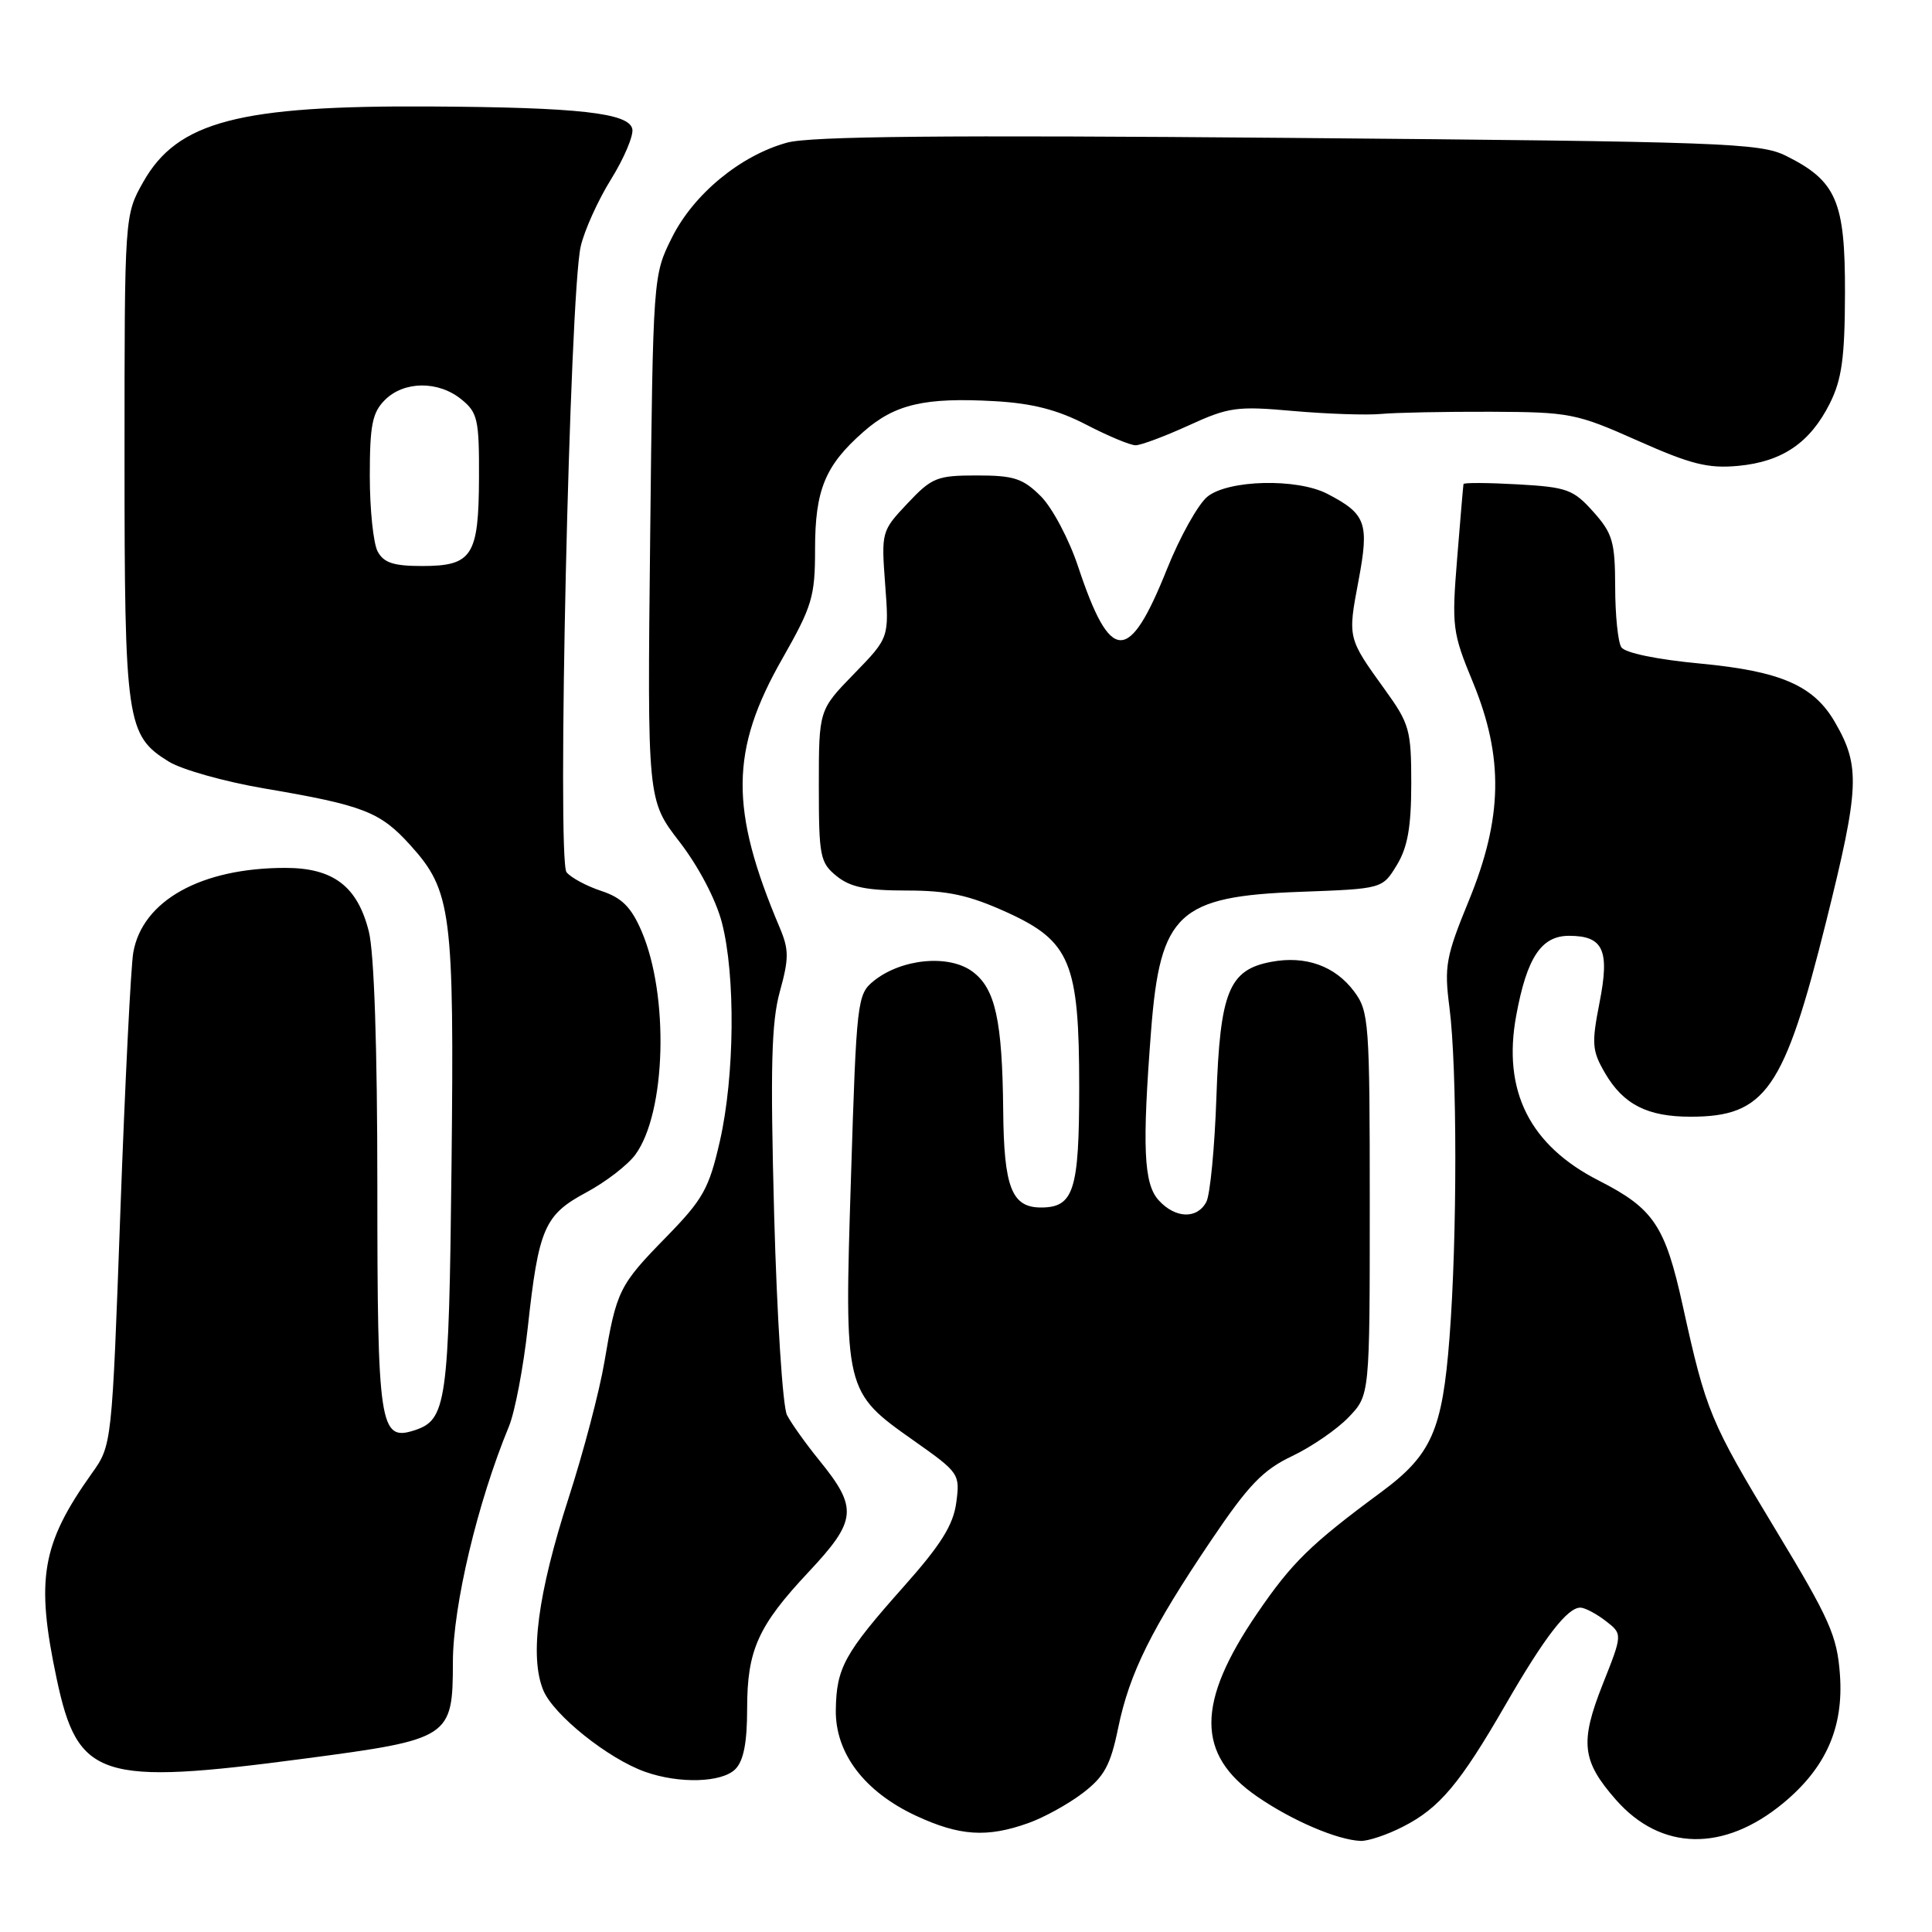<?xml version="1.0" encoding="UTF-8" standalone="no"?>
<!DOCTYPE svg PUBLIC "-//W3C//DTD SVG 1.1//EN" "http://www.w3.org/Graphics/SVG/1.1/DTD/svg11.dtd" >
<svg xmlns="http://www.w3.org/2000/svg" xmlns:xlink="http://www.w3.org/1999/xlink" version="1.1" viewBox="0 0 256 256">
 <g >
 <path fill="currentColor"
d=" M 185.91 242.04 C 190.74 239.58 193.44 236.37 199.50 225.87 C 204.68 216.90 207.70 212.99 209.42 213.02 C 210.02 213.03 211.52 213.83 212.76 214.78 C 215.01 216.52 215.01 216.52 212.37 223.17 C 209.32 230.87 209.60 233.33 214.11 238.47 C 220.08 245.27 228.40 245.44 236.28 238.93 C 241.95 234.24 244.31 228.90 243.80 221.88 C 243.43 216.77 242.45 214.56 235.34 202.80 C 226.59 188.33 226.07 187.07 222.97 173.00 C 220.64 162.41 219.12 160.14 211.88 156.45 C 202.68 151.77 199.06 144.54 200.91 134.55 C 202.32 126.88 204.23 124.00 207.90 124.00 C 212.46 124.00 213.32 125.89 211.94 132.88 C 210.88 138.30 210.95 139.23 212.68 142.20 C 215.11 146.35 218.28 147.97 224.00 147.97 C 233.95 147.97 236.41 144.43 241.97 122.13 C 246.40 104.34 246.53 101.53 243.13 95.68 C 240.33 90.84 235.97 88.94 225.33 87.93 C 219.54 87.39 215.31 86.51 214.83 85.76 C 214.39 85.07 214.02 81.47 214.02 77.77 C 214.00 71.77 213.68 70.68 211.12 67.81 C 208.47 64.85 207.64 64.55 201.12 64.18 C 197.20 63.96 193.96 63.94 193.92 64.14 C 193.88 64.34 193.50 68.77 193.08 73.99 C 192.35 83.03 192.45 83.82 195.16 90.38 C 199.27 100.35 199.12 108.37 194.64 119.31 C 191.58 126.77 191.35 128.03 192.06 133.50 C 193.09 141.49 193.10 163.93 192.07 177.20 C 191.12 189.57 189.70 192.78 182.95 197.76 C 173.65 204.63 171.18 207.05 166.59 213.77 C 158.49 225.63 158.49 232.49 166.59 238.06 C 171.20 241.24 177.21 243.81 180.29 243.93 C 181.27 243.97 183.81 243.12 185.91 242.04 Z  M 136.25 241.57 C 138.32 240.84 141.56 239.05 143.47 237.59 C 146.33 235.41 147.15 233.90 148.17 228.93 C 149.67 221.68 152.56 215.85 160.50 204.08 C 165.43 196.77 167.34 194.78 171.21 192.94 C 173.80 191.71 177.17 189.39 178.71 187.78 C 181.50 184.87 181.50 184.87 181.50 159.51 C 181.50 135.46 181.39 134.01 179.44 131.39 C 176.91 127.99 173.00 126.59 168.44 127.45 C 162.84 128.50 161.66 131.39 161.18 145.38 C 160.95 152.05 160.35 158.29 159.85 159.25 C 158.63 161.57 155.73 161.47 153.52 159.03 C 151.54 156.84 151.33 152.00 152.53 136.50 C 153.74 120.99 156.15 118.76 172.33 118.17 C 183.17 117.77 183.17 117.77 185.08 114.64 C 186.52 112.27 186.99 109.62 187.00 103.86 C 187.00 96.71 186.77 95.90 183.49 91.36 C 178.56 84.52 178.57 84.57 180.01 76.94 C 181.45 69.29 181.02 68.10 175.87 65.43 C 171.85 63.35 162.76 63.57 159.99 65.81 C 158.76 66.81 156.33 71.15 154.61 75.46 C 149.57 88.04 147.15 87.97 142.87 75.12 C 141.67 71.49 139.44 67.28 137.92 65.76 C 135.54 63.39 134.35 63.00 129.45 63.00 C 124.16 63.00 123.48 63.27 120.25 66.70 C 116.80 70.36 116.77 70.47 117.29 77.45 C 117.82 84.50 117.82 84.50 113.16 89.29 C 108.50 94.08 108.50 94.08 108.50 104.13 C 108.50 113.48 108.66 114.31 110.86 116.09 C 112.68 117.56 114.82 118.00 120.13 118.00 C 125.60 118.00 128.36 118.60 133.36 120.86 C 141.83 124.71 143.00 127.51 143.00 144.09 C 143.00 157.74 142.28 160.00 137.94 160.00 C 134.06 160.00 133.02 157.34 132.93 147.18 C 132.81 135.18 131.89 131.00 128.87 128.75 C 125.74 126.42 119.44 127.02 115.76 129.99 C 113.59 131.75 113.49 132.59 112.76 156.00 C 111.86 184.42 111.86 184.39 121.15 190.94 C 127.10 195.14 127.22 195.31 126.71 199.11 C 126.31 202.08 124.68 204.69 119.74 210.24 C 111.90 219.06 110.83 220.98 110.75 226.56 C 110.66 232.30 114.53 237.41 121.38 240.60 C 127.15 243.28 130.79 243.52 136.25 241.57 Z  M 97.43 234.43 C 98.53 233.32 99.00 230.93 99.00 226.38 C 99.00 218.65 100.45 215.43 107.13 208.31 C 113.55 201.46 113.71 199.84 108.56 193.50 C 106.77 191.30 104.85 188.60 104.28 187.50 C 103.71 186.40 102.95 174.50 102.58 161.00 C 102.06 141.43 102.21 135.47 103.33 131.40 C 104.55 126.99 104.55 125.83 103.31 122.90 C 96.67 107.21 96.75 99.40 103.65 87.30 C 107.62 80.32 108.00 79.06 108.00 72.78 C 108.00 64.90 109.33 61.67 114.43 57.20 C 118.58 53.55 122.53 52.63 131.84 53.16 C 136.78 53.44 140.13 54.30 143.93 56.27 C 146.82 57.77 149.76 59.00 150.47 59.00 C 151.18 59.00 154.35 57.81 157.51 56.37 C 162.81 53.94 163.90 53.79 171.38 54.46 C 175.85 54.85 181.07 55.03 183.00 54.85 C 184.93 54.67 191.45 54.54 197.50 54.56 C 208.02 54.60 208.87 54.77 217.00 58.39 C 224.06 61.53 226.32 62.10 230.32 61.73 C 236.17 61.18 239.85 58.67 242.47 53.44 C 244.05 50.27 244.45 47.40 244.47 38.83 C 244.50 26.67 243.35 23.98 236.66 20.65 C 233.20 18.94 228.58 18.77 170.72 18.27 C 125.23 17.88 107.37 18.05 104.29 18.90 C 98.11 20.60 91.89 25.73 89.02 31.51 C 86.54 36.48 86.53 36.61 86.15 71.26 C 85.77 106.02 85.77 106.02 90.05 111.56 C 92.57 114.83 94.87 119.21 95.66 122.27 C 97.47 129.26 97.35 142.57 95.39 151.19 C 93.95 157.50 93.18 158.89 88.30 163.89 C 82.03 170.30 81.69 170.98 80.08 180.50 C 79.43 184.35 77.30 192.45 75.34 198.50 C 71.25 211.19 70.15 219.53 71.99 223.97 C 73.34 227.24 80.61 233.06 85.50 234.78 C 90.02 236.38 95.64 236.21 97.43 234.43 Z  M 40.39 233.02 C 59.67 230.47 60.00 230.26 60.01 220.23 C 60.02 212.76 63.28 199.05 67.44 189.00 C 68.23 187.07 69.35 181.20 69.93 175.93 C 71.37 162.74 72.13 160.98 77.69 158.00 C 80.26 156.62 83.18 154.37 84.19 152.99 C 88.26 147.44 88.68 131.90 85.00 123.36 C 83.63 120.19 82.39 118.95 79.69 118.06 C 77.75 117.42 75.67 116.31 75.07 115.58 C 73.78 114.03 75.48 38.97 76.95 32.64 C 77.44 30.51 79.25 26.51 80.97 23.75 C 82.69 20.98 83.95 17.99 83.79 17.11 C 83.38 14.97 76.71 14.22 57.00 14.11 C 31.67 13.96 23.52 16.10 19.00 24.08 C 16.50 28.50 16.50 28.50 16.50 60.50 C 16.50 95.71 16.75 97.45 22.37 100.92 C 24.09 101.98 29.77 103.58 35.00 104.47 C 48.18 106.71 50.37 107.56 54.38 112.00 C 59.83 118.04 60.19 120.80 59.83 154.39 C 59.48 186.12 59.19 188.17 54.83 189.55 C 50.32 190.99 50.00 188.85 50.00 157.25 C 50.00 138.81 49.58 126.22 48.87 123.42 C 47.37 117.44 44.16 115.00 37.81 115.00 C 26.65 115.00 18.87 119.33 17.66 126.21 C 17.34 128.02 16.57 143.45 15.95 160.50 C 14.83 191.50 14.83 191.50 12.16 195.24 C 5.51 204.59 4.71 209.24 7.50 222.40 C 10.31 235.69 13.19 236.62 40.39 233.02 Z  M 50.04 73.07 C 49.47 72.00 49.00 67.50 49.00 63.07 C 49.00 56.33 49.33 54.67 51.00 53.00 C 53.53 50.47 58.08 50.43 61.14 52.92 C 63.29 54.66 63.50 55.59 63.47 63.30 C 63.43 73.68 62.58 75.00 55.91 75.00 C 52.15 75.00 50.84 74.57 50.04 73.07 Z "/>
</g>
</svg>